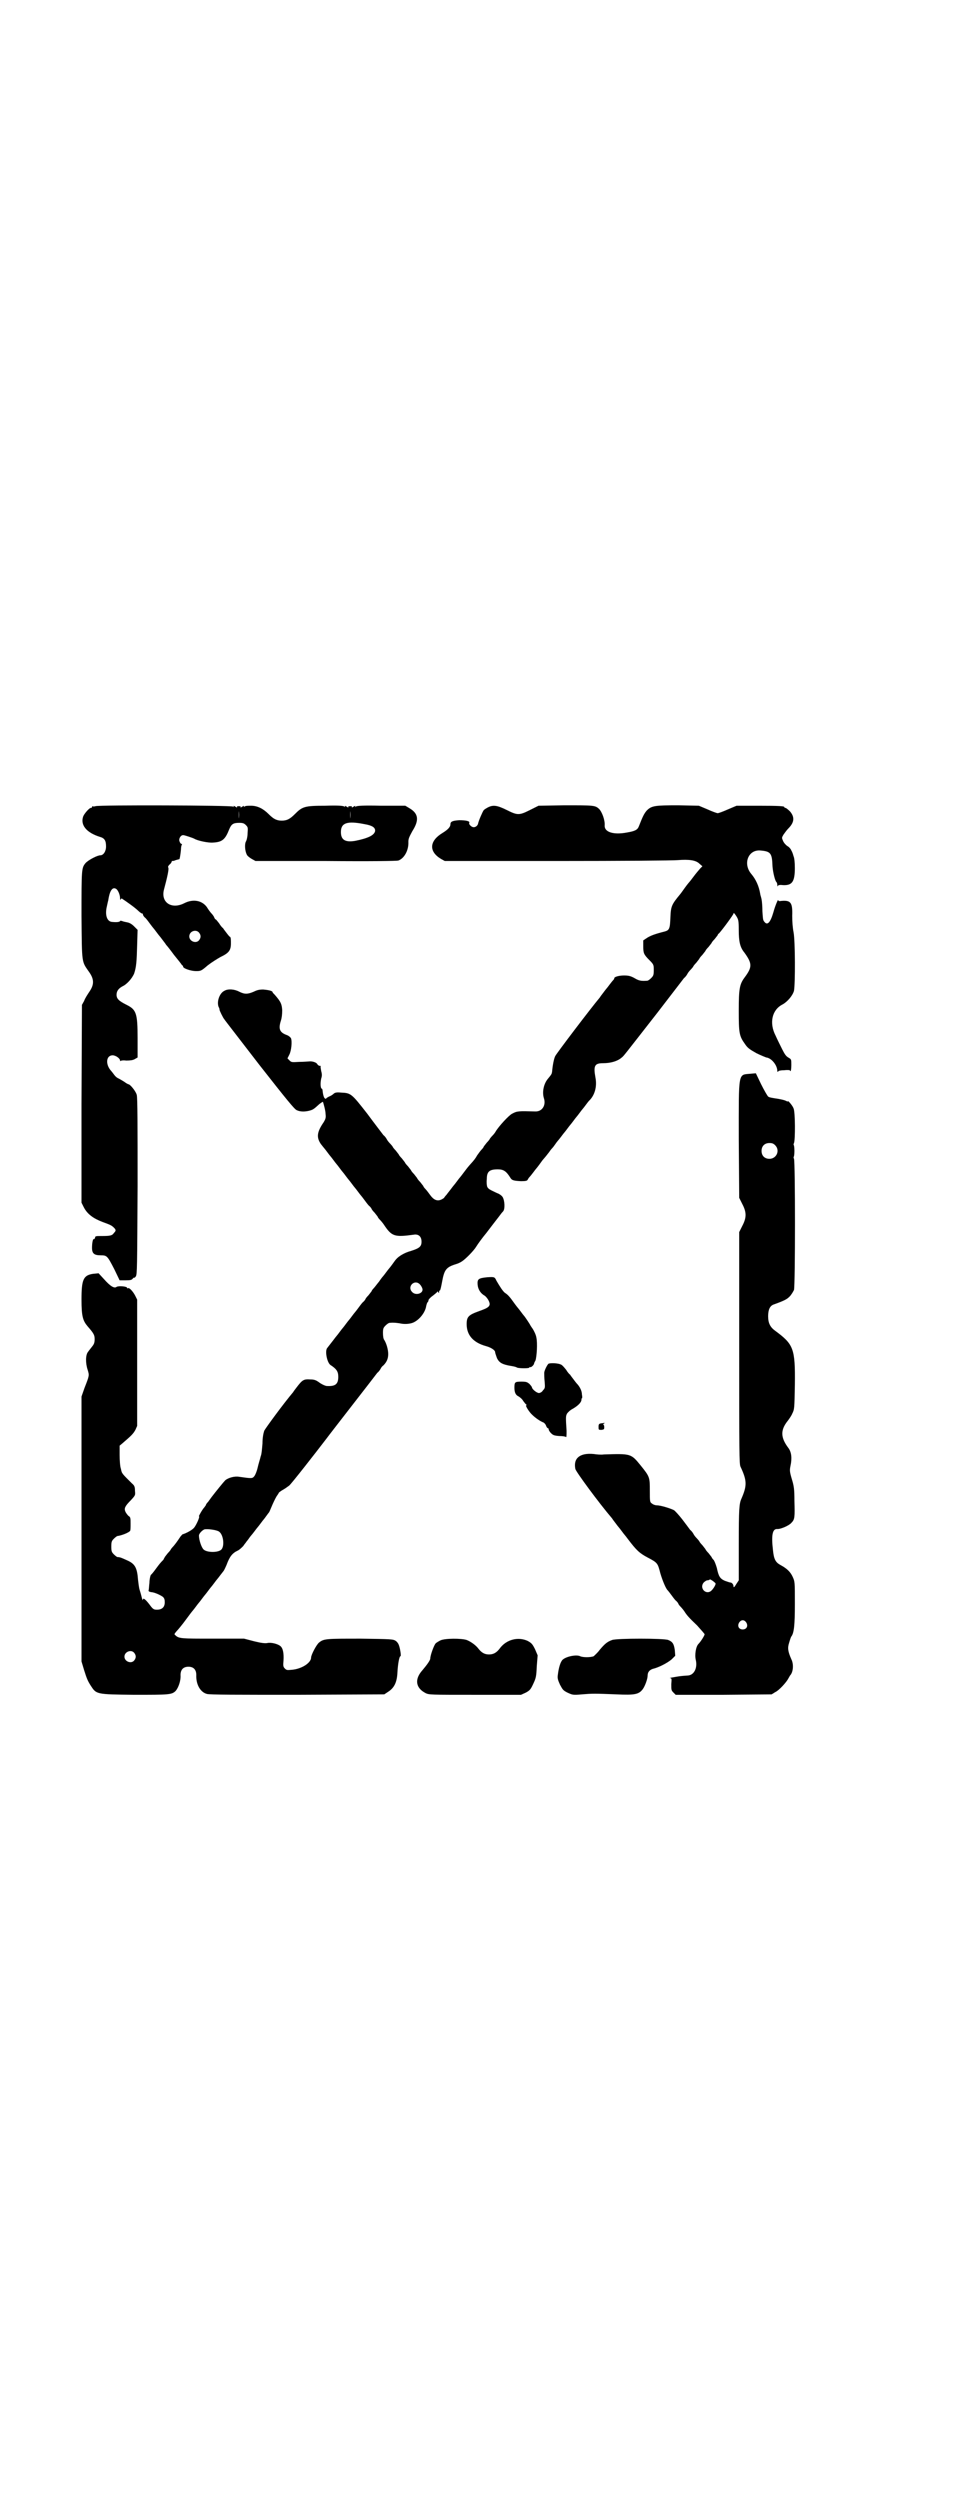 <?xml version="1.0" standalone="no"?>
<!DOCTYPE svg PUBLIC "-//W3C//DTD SVG 20010904//EN"
 "http://www.w3.org/TR/2001/REC-SVG-20010904/DTD/svg10.dtd">
<svg version="1.0" xmlns="http://www.w3.org/2000/svg"
 width="1100pt" height="2850pt" viewBox="0 0 1100 2850"
 preserveAspectRatio="xMidYMid meet">
<g transform="translate(0,2850) scale(0.5,-0.5)"
fill="#000000" stroke="none">
<path d="M218 3862 c-3 -1 -6 -1 -7 0 0 0 -1 0 -1 -2 0 -1 -1 -2 -3 -2 -3 0
-14 -12 -17 -19 -7 -19 6 -37 38 -47 11 -3 14 -9 14 -22 0 -11 -6 -20 -13 -20
-7 0 -28 -11 -34 -18 -9 -11 -9 -14 -9 -120 1 -112 0 -103 18 -129 11 -16 11
-28 0 -44 -4 -6 -10 -15 -12 -21 l-5 -9 -1 -226 0 -225 5 -10 c8 -16 22 -26
43 -34 16 -6 20 -7 26 -13 5 -5 5 -7 0 -12 -4 -6 -8 -7 -28 -7 -13 0 -15 0
-15 -4 -1 -2 -2 -4 -3 -3 -2 1 -4 -9 -4 -20 0 -13 5 -17 20 -17 14 0 15 -1 31
-32 l12 -25 14 0 c11 0 14 1 16 4 2 2 3 3 3 2 0 -1 2 0 4 3 3 5 3 18 4 206 0
134 0 203 -2 208 -2 8 -15 24 -19 24 -1 0 -6 3 -10 6 -5 3 -10 6 -12 7 -3 1
-7 4 -10 8 -3 4 -6 8 -7 9 -14 15 -12 36 3 36 7 0 17 -7 17 -12 0 -1 1 -2 1
-1 1 1 6 2 13 1 10 0 15 1 19 3 l7 4 0 44 c0 57 -3 65 -25 76 -18 9 -23 14
-23 23 0 8 4 14 13 19 11 5 22 18 27 29 5 15 6 27 7 66 l1 34 -8 8 c-5 5 -10
8 -15 9 -5 1 -10 2 -12 3 -3 1 -5 1 -5 0 -1 -2 -7 -3 -17 -2 -13 0 -18 16 -13
36 1 4 2 10 3 13 3 21 9 31 17 27 5 -2 10 -14 10 -22 0 -4 1 -4 2 -2 1 2 2 2
4 0 2 -1 9 -6 16 -11 7 -5 16 -12 20 -16 4 -4 8 -6 9 -6 0 1 1 0 1 -1 0 -2 2
-6 6 -9 3 -3 8 -10 11 -14 3 -4 6 -8 7 -9 1 -1 4 -5 7 -9 3 -4 6 -8 7 -9 1 -1
4 -5 7 -9 3 -4 7 -9 8 -11 2 -2 10 -12 18 -23 9 -11 17 -21 18 -23 2 -1 3 -3
3 -4 0 -4 18 -10 29 -10 11 0 12 0 27 13 9 7 22 15 29 19 19 9 24 15 24 31 0
8 0 14 -2 15 -1 0 -5 5 -8 9 -3 4 -7 9 -8 11 -2 1 -6 6 -9 11 -4 5 -7 9 -8 9
-1 0 -2 2 -3 4 0 1 -3 6 -6 9 -3 3 -8 10 -11 15 -11 15 -31 19 -51 9 -29 -15
-54 1 -47 30 8 30 12 48 10 51 -1 2 0 4 3 7 3 2 5 6 5 7 0 1 1 2 1 1 1 0 4 0
8 2 4 1 7 2 8 2 1 -1 3 11 4 22 0 5 1 10 2 11 1 1 0 2 -1 2 -1 0 -3 2 -4 5 -3
6 2 15 8 15 3 0 21 -6 25 -8 8 -5 33 -10 43 -9 21 1 28 7 37 30 5 12 9 15 23
15 8 0 11 -1 15 -5 5 -5 5 -6 4 -19 0 -7 -2 -16 -4 -19 -3 -6 -2 -21 2 -29 1
-3 6 -7 11 -10 l9 -5 160 0 c104 -1 162 0 166 1 14 5 24 24 23 43 0 7 2 11 9
24 16 25 14 40 -6 52 l-10 6 -55 0 c-40 1 -56 0 -58 -2 -2 -2 -2 -1 -1 1 1 1
-1 1 -4 -1 -3 -2 -5 -3 -4 -1 1 1 0 2 -4 2 -4 0 -5 -1 -4 -2 1 -2 -1 -1 -4 1
-3 2 -5 2 -4 1 1 -2 1 -3 -1 -1 -2 2 -15 3 -44 2 -47 0 -52 -2 -69 -19 -11
-11 -18 -15 -30 -15 -12 0 -19 4 -30 15 -12 12 -25 19 -40 19 -7 0 -13 0 -15
-2 -2 -2 -2 -1 -1 1 1 1 -1 1 -4 -1 -3 -2 -5 -3 -4 -1 1 1 0 2 -4 2 -4 0 -5
-1 -4 -2 1 -2 -1 -1 -4 1 -3 2 -5 2 -4 1 1 -2 1 -3 -1 -1 -4 3 -305 4 -314 1z
m327 -28 c0 -5 0 -1 0 8 0 9 0 13 0 9 1 -5 1 -13 0 -17z m254 0 c0 -5 0 -1 0
8 0 9 0 13 0 9 1 -5 1 -13 0 -17z m33 -13 c18 -3 25 -8 24 -16 -2 -9 -15 -16
-45 -22 -23 -4 -33 2 -33 20 0 21 14 26 54 18z m-378 -247 c5 -6 5 -12 0 -18
-7 -8 -22 -2 -22 9 0 12 15 17 22 9z"/>
<path d="M1115 3860 c-4 -2 -9 -5 -11 -7 -3 -4 -12 -25 -13 -31 -1 -4 -5 -8
-10 -8 -5 0 -12 7 -10 10 2 4 -8 6 -23 6 -15 -1 -20 -3 -20 -9 0 -6 -5 -12
-18 -20 -30 -18 -32 -42 -4 -59 l9 -5 258 0 c142 0 265 1 274 2 25 2 41 0 49
-8 l7 -6 -5 -5 c-5 -6 -8 -9 -17 -21 -3 -4 -6 -8 -7 -9 -1 -1 -6 -7 -11 -14
-5 -7 -10 -14 -11 -15 -19 -23 -21 -27 -22 -52 -1 -26 -2 -30 -14 -33 -20 -5
-31 -9 -39 -14 l-9 -6 0 -13 c0 -16 1 -19 14 -32 10 -10 10 -11 10 -23 0 -11
-1 -13 -6 -18 -3 -3 -7 -6 -9 -6 -14 -1 -19 0 -29 6 -9 5 -14 6 -24 6 -11 0
-22 -3 -22 -6 0 -1 -1 -3 -2 -4 -2 -2 -6 -7 -9 -11 -3 -4 -6 -8 -7 -9 -1 -1
-4 -5 -7 -9 -3 -4 -7 -9 -8 -11 -21 -25 -100 -129 -102 -134 -3 -6 -6 -22 -7
-35 -1 -6 -1 -6 -10 -17 -9 -11 -13 -29 -9 -43 6 -17 -4 -32 -20 -31 -38 1
-41 1 -52 -5 -7 -3 -31 -29 -38 -41 -1 -2 -4 -6 -7 -9 -3 -3 -6 -7 -6 -7 0 -1
-3 -5 -7 -9 -4 -5 -7 -9 -7 -9 0 -1 -2 -4 -5 -7 -3 -3 -7 -9 -10 -13 -4 -7 -6
-10 -17 -22 -7 -8 -8 -10 -15 -19 -3 -4 -6 -8 -7 -9 -1 -1 -4 -5 -7 -9 -3 -4
-6 -8 -7 -9 -1 -1 -4 -5 -7 -9 -3 -4 -8 -10 -10 -13 -3 -3 -5 -6 -5 -6 0 -1
-3 -3 -7 -5 -9 -4 -17 -1 -25 10 -3 4 -8 11 -11 14 -3 3 -5 6 -5 7 0 0 -3 4
-7 9 -4 4 -7 8 -7 9 0 0 -3 4 -7 9 -4 4 -7 8 -7 9 0 0 -3 4 -7 9 -4 4 -7 8 -7
9 0 0 -3 4 -7 9 -4 4 -7 8 -7 9 0 0 -3 4 -7 9 -4 4 -7 8 -7 9 0 0 -3 4 -6 7
-3 3 -6 7 -7 9 -1 2 -4 7 -8 10 -3 4 -20 26 -37 49 -36 46 -37 47 -60 48 -10
1 -14 0 -17 -3 -2 -2 -7 -5 -10 -6 -4 -2 -7 -4 -7 -5 0 -1 -1 0 -3 1 -2 2 -4
8 -5 19 0 1 -1 3 -2 3 -3 2 -3 14 -1 23 2 6 2 10 0 17 -1 6 -2 10 -1 11 0 1
-1 1 -3 1 -1 0 -4 2 -5 4 -2 4 -12 7 -19 6 -2 0 -12 -1 -22 -1 -17 -1 -18 -1
-22 3 l-5 5 4 8 c5 9 7 31 4 38 -2 3 -6 6 -9 7 -17 6 -20 14 -14 33 2 6 3 14
3 24 -1 14 -3 19 -17 35 -3 3 -5 5 -5 6 0 3 -10 5 -21 6 -9 0 -14 -1 -22 -5
-14 -6 -21 -6 -33 0 -11 6 -26 7 -34 2 -11 -5 -18 -25 -13 -37 2 -3 2 -6 2 -6
-1 0 8 -19 11 -22 1 -2 37 -48 80 -104 62 -79 80 -101 85 -103 8 -4 19 -4 30
-1 7 2 9 3 22 15 4 3 7 5 8 5 1 -3 6 -20 6 -28 1 -8 0 -11 -4 -18 -16 -23 -17
-35 -7 -50 4 -5 7 -9 8 -10 1 -1 4 -5 7 -9 3 -4 6 -8 7 -9 1 -1 4 -5 7 -9 3
-4 6 -8 7 -9 1 -1 4 -5 7 -9 3 -4 6 -8 7 -9 1 -1 4 -5 7 -9 3 -4 6 -8 7 -9 1
-1 4 -5 7 -9 3 -4 6 -8 7 -9 1 -1 4 -5 7 -9 3 -4 6 -8 7 -9 1 -1 4 -5 7 -9 3
-4 8 -11 11 -14 4 -3 6 -7 6 -7 0 -1 3 -5 7 -9 4 -5 7 -9 7 -9 0 -1 2 -4 5 -7
3 -3 7 -8 9 -11 18 -27 24 -29 68 -23 11 2 18 -4 18 -16 0 -11 -5 -15 -24 -21
-15 -4 -28 -12 -34 -19 -2 -2 -6 -8 -9 -12 -3 -4 -6 -8 -7 -9 -1 -1 -4 -5 -7
-9 -3 -4 -6 -8 -7 -9 -1 -1 -5 -6 -9 -12 -5 -6 -10 -13 -13 -16 -2 -2 -4 -5
-4 -6 0 0 -3 -4 -7 -9 -4 -4 -7 -8 -7 -9 0 0 -2 -4 -6 -7 -3 -3 -8 -10 -11
-14 -3 -4 -6 -8 -7 -9 -1 -1 -4 -5 -7 -9 -3 -4 -6 -8 -7 -9 -1 -1 -4 -5 -7 -9
-3 -4 -6 -8 -7 -9 -1 -1 -4 -5 -7 -9 -3 -4 -6 -8 -7 -9 -1 -1 -4 -5 -7 -9 -7
-9 -11 -14 -14 -18 -6 -6 -1 -33 7 -39 14 -9 18 -15 18 -27 0 -17 -7 -22 -26
-21 -3 0 -10 3 -16 7 -8 6 -12 8 -22 8 -15 1 -18 -1 -31 -18 -3 -4 -7 -9 -8
-11 -22 -26 -63 -82 -66 -88 -2 -6 -4 -16 -4 -29 -1 -12 -2 -25 -4 -29 -1 -5
-5 -17 -7 -26 -2 -9 -6 -18 -8 -20 -4 -5 -6 -5 -34 -1 -10 2 -25 -2 -32 -8 -4
-4 -21 -25 -31 -38 -2 -3 -6 -8 -8 -11 -3 -3 -5 -6 -5 -7 0 -1 -2 -3 -4 -6 -4
-4 -13 -20 -12 -20 3 0 -6 -20 -11 -26 -5 -6 -19 -13 -26 -15 -1 0 -3 -3 -5
-5 -8 -12 -11 -16 -16 -22 -3 -3 -6 -7 -6 -7 0 -1 -3 -5 -7 -9 -4 -5 -7 -9 -7
-9 0 -1 -2 -3 -3 -6 -8 -8 -10 -11 -16 -19 -8 -11 -10 -13 -13 -16 -1 -2 -3
-10 -3 -18 -1 -7 -1 -15 -2 -17 0 -2 1 -3 6 -4 7 0 22 -7 27 -11 3 -3 4 -6 4
-12 0 -11 -6 -17 -18 -17 -7 0 -9 1 -17 12 -10 13 -15 16 -15 10 0 -1 -1 0 -2
4 -1 4 -3 12 -5 18 -2 6 -3 16 -4 24 -2 28 -7 37 -26 45 -11 5 -15 7 -21 7 -1
0 -5 3 -8 6 -5 5 -6 7 -6 18 0 11 1 13 6 18 3 3 7 6 8 6 9 1 27 8 29 12 1 1 1
9 1 16 0 13 0 15 -5 18 -2 2 -6 7 -7 10 -3 7 -1 12 13 26 10 11 10 11 9 21 0
9 -1 12 -7 17 -22 22 -23 22 -25 33 -2 5 -3 20 -3 32 l0 21 6 5 c21 18 25 22
30 31 l4 9 0 144 0 144 -5 10 c-5 9 -13 18 -16 16 -1 -1 -2 0 -2 1 0 3 -19 5
-24 2 -5 -4 -14 1 -29 18 l-12 13 -11 -1 c-24 -3 -28 -13 -28 -59 0 -38 3 -48
14 -61 14 -16 16 -20 16 -29 0 -7 -1 -11 -5 -16 -3 -4 -8 -10 -10 -13 -6 -7
-6 -26 -1 -41 4 -13 4 -13 -7 -41 l-7 -20 0 -302 0 -302 6 -20 c6 -19 8 -24
15 -35 13 -20 12 -20 99 -21 80 0 86 0 95 9 6 7 12 23 11 36 0 12 6 19 18 19
12 0 18 -7 18 -19 -1 -21 9 -39 24 -43 5 -2 72 -2 206 -2 l199 1 9 6 c14 9 20
22 21 44 1 18 4 37 7 37 2 0 -1 19 -4 26 -1 3 -4 7 -7 9 -6 4 -11 4 -80 5 -79
0 -84 0 -95 -9 -6 -5 -18 -28 -18 -34 0 -12 -21 -26 -44 -28 -11 -1 -12 -1
-16 3 -4 4 -4 7 -3 18 1 16 -1 28 -7 33 -6 5 -21 9 -30 7 -5 -1 -14 0 -30 4
l-23 6 -71 0 c-73 0 -78 0 -86 8 -3 2 -2 3 3 9 3 3 13 15 21 26 8 11 15 20 16
21 1 1 4 5 7 9 3 4 6 8 7 9 1 1 4 5 7 9 3 4 6 8 7 9 1 1 4 5 7 9 3 4 6 8 7 9
1 1 4 5 7 9 3 4 6 8 7 9 1 1 4 5 7 9 3 4 7 9 7 9 1 1 4 7 7 14 7 19 13 27 26
33 4 2 9 7 12 10 2 3 5 7 6 8 1 2 4 5 6 8 2 3 5 7 6 8 1 1 5 6 8 10 3 4 6 8 7
9 1 1 4 5 7 9 3 4 6 8 7 9 1 1 3 4 6 8 3 4 5 7 6 8 1 1 4 9 8 18 4 9 9 19 11
21 1 2 3 4 3 5 0 1 4 4 9 7 4 2 11 7 15 10 5 4 59 73 85 107 8 11 111 143 116
150 4 3 7 8 8 10 1 2 3 5 6 7 8 8 11 16 11 26 0 10 -4 24 -9 32 -2 2 -3 9 -3
16 0 10 1 12 6 17 3 3 7 6 9 6 10 1 15 0 23 -1 8 -2 18 -2 26 0 14 3 30 20 34
36 1 6 3 12 4 12 1 1 2 3 2 5 0 1 4 6 10 10 5 4 10 8 10 9 0 1 1 1 2 -1 2 -3
2 -2 2 1 0 1 1 3 2 3 1 0 3 9 5 20 5 27 9 33 32 40 4 1 10 4 13 6 8 5 27 24
33 34 3 5 13 19 23 31 9 12 20 26 23 30 8 10 11 15 15 19 5 5 4 25 -1 33 -2 3
-7 7 -13 9 -17 8 -19 9 -22 14 -1 3 -2 10 -1 18 0 17 6 22 25 22 13 0 19 -4
28 -18 4 -7 7 -8 25 -9 11 0 14 1 15 3 1 2 3 5 4 6 2 2 6 7 9 11 3 4 6 8 7 9
1 1 4 5 7 9 3 4 7 10 9 12 7 8 9 11 13 16 2 3 5 7 7 9 2 2 5 6 7 9 2 3 5 7 6
8 1 1 5 6 8 10 3 4 6 8 7 9 1 1 4 5 7 9 3 4 6 8 7 9 1 1 4 5 7 9 3 4 6 8 7 9
1 1 4 5 7 9 3 4 6 8 7 9 1 1 4 5 7 9 3 4 6 8 7 9 13 12 19 32 15 53 -5 27 -2
33 17 33 19 0 34 5 43 13 5 4 3 2 82 103 30 39 57 74 60 78 4 3 7 8 8 10 1 2
4 6 7 9 3 3 6 7 6 7 0 1 3 5 7 9 4 5 7 9 7 9 0 1 3 5 7 9 4 5 7 9 7 9 0 1 3 5
7 9 4 5 7 9 7 9 0 1 3 5 7 9 4 5 7 9 7 9 0 1 1 3 3 4 9 10 33 43 33 45 0 3 2
1 6 -5 5 -8 6 -10 6 -32 0 -27 3 -40 13 -52 18 -25 18 -33 0 -57 -11 -15 -13
-25 -13 -75 0 -51 1 -58 14 -76 6 -9 10 -12 26 -21 10 -5 20 -9 23 -10 11 -1
25 -17 25 -31 0 -2 1 -2 2 -1 0 2 7 3 14 3 8 1 13 0 13 0 -1 -1 0 -2 1 -2 1 0
2 5 2 14 0 13 0 13 -7 17 -5 3 -8 7 -14 19 -4 8 -11 22 -15 31 -15 29 -8 59
16 71 11 6 23 20 26 31 3 14 3 114 -1 134 -2 10 -3 24 -3 37 1 30 -3 36 -25
34 -5 -1 -7 0 -7 2 0 3 -7 -13 -11 -28 -7 -24 -14 -31 -21 -21 -3 3 -3 9 -4
23 0 11 -1 23 -2 28 -1 5 -3 10 -3 12 -3 18 -10 33 -20 45 -20 23 -8 56 20 54
24 -2 27 -6 28 -36 1 -14 6 -34 9 -36 1 -1 2 -4 2 -7 0 -3 1 -4 1 -2 1 2 4 3
12 2 21 -1 27 8 27 39 0 12 -1 23 -3 27 -1 4 -3 10 -5 13 -1 3 -5 8 -9 10 -3
2 -8 7 -10 12 -3 7 -3 7 1 14 3 4 7 10 11 14 14 14 15 26 4 39 -4 4 -9 8 -10
8 -2 0 -3 1 -3 2 0 2 -10 3 -60 3 l-49 0 -19 -8 c-11 -5 -22 -9 -24 -9 -2 0
-13 4 -24 9 l-19 8 -47 1 c-54 0 -61 -1 -72 -12 -6 -7 -9 -13 -18 -36 -3 -8
-9 -11 -27 -14 -31 -6 -52 1 -51 16 1 12 -6 31 -13 38 -9 8 -12 8 -79 8 l-59
-1 -20 -10 c-24 -12 -28 -12 -52 0 -22 11 -31 12 -42 7z m-157 -1088 c3 -3 5
-7 6 -10 3 -11 -16 -17 -24 -7 -11 12 6 29 18 17z m-458 -564 c10 -7 13 -33 5
-41 -7 -7 -32 -7 -40 0 -5 4 -11 22 -11 32 0 4 6 11 12 14 6 2 29 -1 34 -5z
m-194 -276 c5 -6 5 -12 0 -18 -7 -8 -22 -2 -22 9 0 11 15 17 22 9z"/>
<path d="M1713 3252 c-29 -3 -27 8 -27 -151 l1 -132 7 -14 c10 -19 10 -31 0
-50 l-7 -14 0 -264 c0 -240 0 -265 3 -271 15 -32 15 -43 2 -73 -5 -11 -6 -23
-6 -102 l0 -84 -6 -9 c-4 -7 -6 -8 -6 -5 0 5 -4 9 -7 9 -2 0 -7 2 -13 4 -11 5
-14 10 -18 29 -2 7 -5 15 -7 18 -3 3 -5 6 -5 7 0 0 -3 4 -7 9 -4 4 -7 8 -7 9
0 0 -3 4 -7 9 -4 4 -7 8 -7 9 0 0 -3 4 -6 7 -3 3 -6 7 -7 9 -1 2 -4 7 -8 10
-3 4 -11 15 -18 24 -7 9 -16 19 -19 21 -8 4 -30 11 -39 11 -4 0 -9 2 -11 4 -5
3 -5 5 -5 29 0 31 0 32 -21 58 -22 27 -22 27 -84 25 -6 -1 -17 0 -23 1 -31 3
-47 -9 -42 -34 1 -6 54 -78 84 -113 1 -2 5 -7 8 -11 3 -4 6 -8 7 -9 1 -1 4 -5
7 -9 3 -4 6 -8 7 -9 1 -1 4 -5 7 -9 19 -25 26 -32 45 -42 23 -12 23 -13 29
-36 5 -17 13 -36 17 -39 1 -1 4 -5 7 -9 3 -4 8 -11 11 -14 4 -3 6 -7 6 -7 0
-1 2 -4 5 -7 3 -3 7 -8 9 -11 5 -8 10 -14 29 -32 9 -10 17 -19 17 -20 0 -3 -9
-17 -14 -22 -6 -6 -9 -25 -6 -37 4 -18 -4 -34 -18 -35 -17 -1 -22 -2 -33 -4
-7 -1 -10 -2 -8 -2 4 0 4 -1 3 -14 0 -13 0 -14 5 -19 l5 -5 109 0 110 1 8 5
c9 4 26 23 30 31 1 2 3 5 4 7 7 7 9 25 3 37 -8 18 -9 26 -5 38 2 7 4 13 5 14
6 8 8 25 8 74 0 51 0 51 -5 62 -5 11 -13 19 -28 27 -11 6 -15 13 -17 34 -4 34
-1 48 9 48 8 -1 28 8 33 14 8 8 8 13 7 50 0 26 -1 34 -6 50 -5 17 -5 20 -3 30
4 18 2 32 -5 41 -18 24 -18 41 -1 62 3 4 8 11 10 16 5 10 5 11 6 66 1 83 -3
92 -45 123 -11 8 -16 17 -16 33 0 15 4 24 13 27 25 9 30 12 36 18 4 4 8 11 10
15 3 11 3 293 0 299 -1 2 -1 4 -1 4 1 0 2 6 2 14 0 8 -1 14 -2 14 0 0 0 2 1 4
3 6 3 71 -1 79 -2 6 -13 19 -13 16 0 -1 -2 0 -4 1 -4 2 -12 4 -26 6 -6 1 -13
2 -15 4 -2 2 -9 14 -16 28 l-12 25 -12 -1z m56 -163 c12 -12 3 -31 -13 -31
-11 0 -18 7 -18 18 0 11 7 18 18 18 6 0 9 -1 13 -5z m-136 -999 c1 -2 -4 -11
-9 -16 -12 -12 -29 5 -18 18 2 2 6 5 8 5 3 0 5 1 6 2 1 1 11 -6 13 -9z m70
-89 c5 -8 1 -16 -8 -16 -9 0 -13 8 -8 16 2 3 5 5 8 5 3 0 6 -2 8 -5z"/>
<path d="M1112 2788 c-20 -2 -23 -4 -22 -17 1 -11 7 -20 16 -25 3 -2 7 -7 9
-11 6 -12 2 -16 -21 -24 -25 -9 -29 -13 -29 -30 0 -25 15 -42 44 -50 11 -3 21
-9 21 -14 0 -2 2 -7 4 -13 5 -11 13 -15 31 -18 6 -1 12 -2 15 -4 5 -2 28 -2
28 0 0 1 1 2 2 1 2 -1 9 5 9 9 0 0 1 3 3 6 3 9 5 40 2 53 -1 6 -5 14 -8 19 -3
4 -6 9 -6 9 0 1 -12 19 -14 21 -1 1 -4 5 -7 9 -3 4 -6 8 -7 9 -1 1 -4 5 -7 9
-12 17 -16 21 -22 25 -5 3 -13 16 -20 28 -4 9 -5 9 -21 8z"/>
<path d="M1252 2591 c-3 -2 -10 -16 -10 -21 0 -3 0 -12 1 -20 1 -14 1 -15 -4
-20 -2 -4 -7 -6 -9 -6 -5 0 -16 9 -16 13 0 1 -3 5 -6 8 -5 4 -7 5 -18 5 -15 0
-16 -1 -16 -14 0 -11 3 -17 10 -20 3 -2 8 -6 10 -10 3 -4 6 -8 7 -8 1 -1 1 -2
0 -2 -3 0 7 -16 14 -22 7 -7 19 -15 25 -17 2 -1 5 -4 6 -7 1 -3 3 -6 4 -6 1 0
2 -1 2 -2 0 -2 2 -6 5 -9 5 -5 7 -6 19 -7 7 0 14 -1 15 -2 2 -2 2 2 2 14 -2
31 -2 33 1 39 2 3 7 8 13 11 12 7 19 14 20 20 0 2 0 4 1 4 1 0 1 4 0 9 0 9 -6
19 -12 25 -1 1 -4 5 -7 9 -3 4 -7 9 -8 11 -2 1 -6 6 -9 11 -4 5 -9 11 -12 12
-6 3 -22 4 -28 2z"/>
<path d="M1372 2455 c-5 -1 -6 -2 -6 -8 0 -7 0 -7 7 -7 5 1 6 1 6 6 0 3 -1 6
-2 6 -1 0 -1 1 1 2 2 1 2 2 1 2 -1 0 -4 -1 -7 -1z"/>
<path d="M1005 1960 c-4 -2 -9 -5 -11 -7 -4 -5 -12 -27 -12 -34 0 -4 -7 -14
-18 -27 -18 -20 -16 -40 7 -52 8 -4 11 -4 113 -4 l105 0 11 5 c9 5 11 7 17 20
6 13 7 16 8 40 l2 25 -6 14 c-6 12 -8 14 -17 19 -22 10 -49 3 -64 -18 -7 -9
-14 -13 -24 -13 -10 0 -17 4 -24 13 -6 8 -17 16 -27 20 -12 4 -50 4 -60 -1z"/>
<path d="M1397 1961 c-11 -4 -16 -8 -28 -22 -5 -7 -12 -13 -14 -15 -7 -3 -25
-3 -31 0 -8 4 -31 0 -40 -8 -5 -5 -9 -18 -11 -35 -1 -7 0 -11 5 -22 6 -11 7
-13 17 -18 11 -5 12 -6 33 -4 24 2 29 2 79 0 42 -2 51 0 60 12 5 7 11 23 11
31 0 8 5 14 15 16 14 4 32 14 40 21 l8 8 -1 13 c-2 14 -5 19 -15 23 -10 4
-117 4 -128 0z"/>
</g>
</svg>
